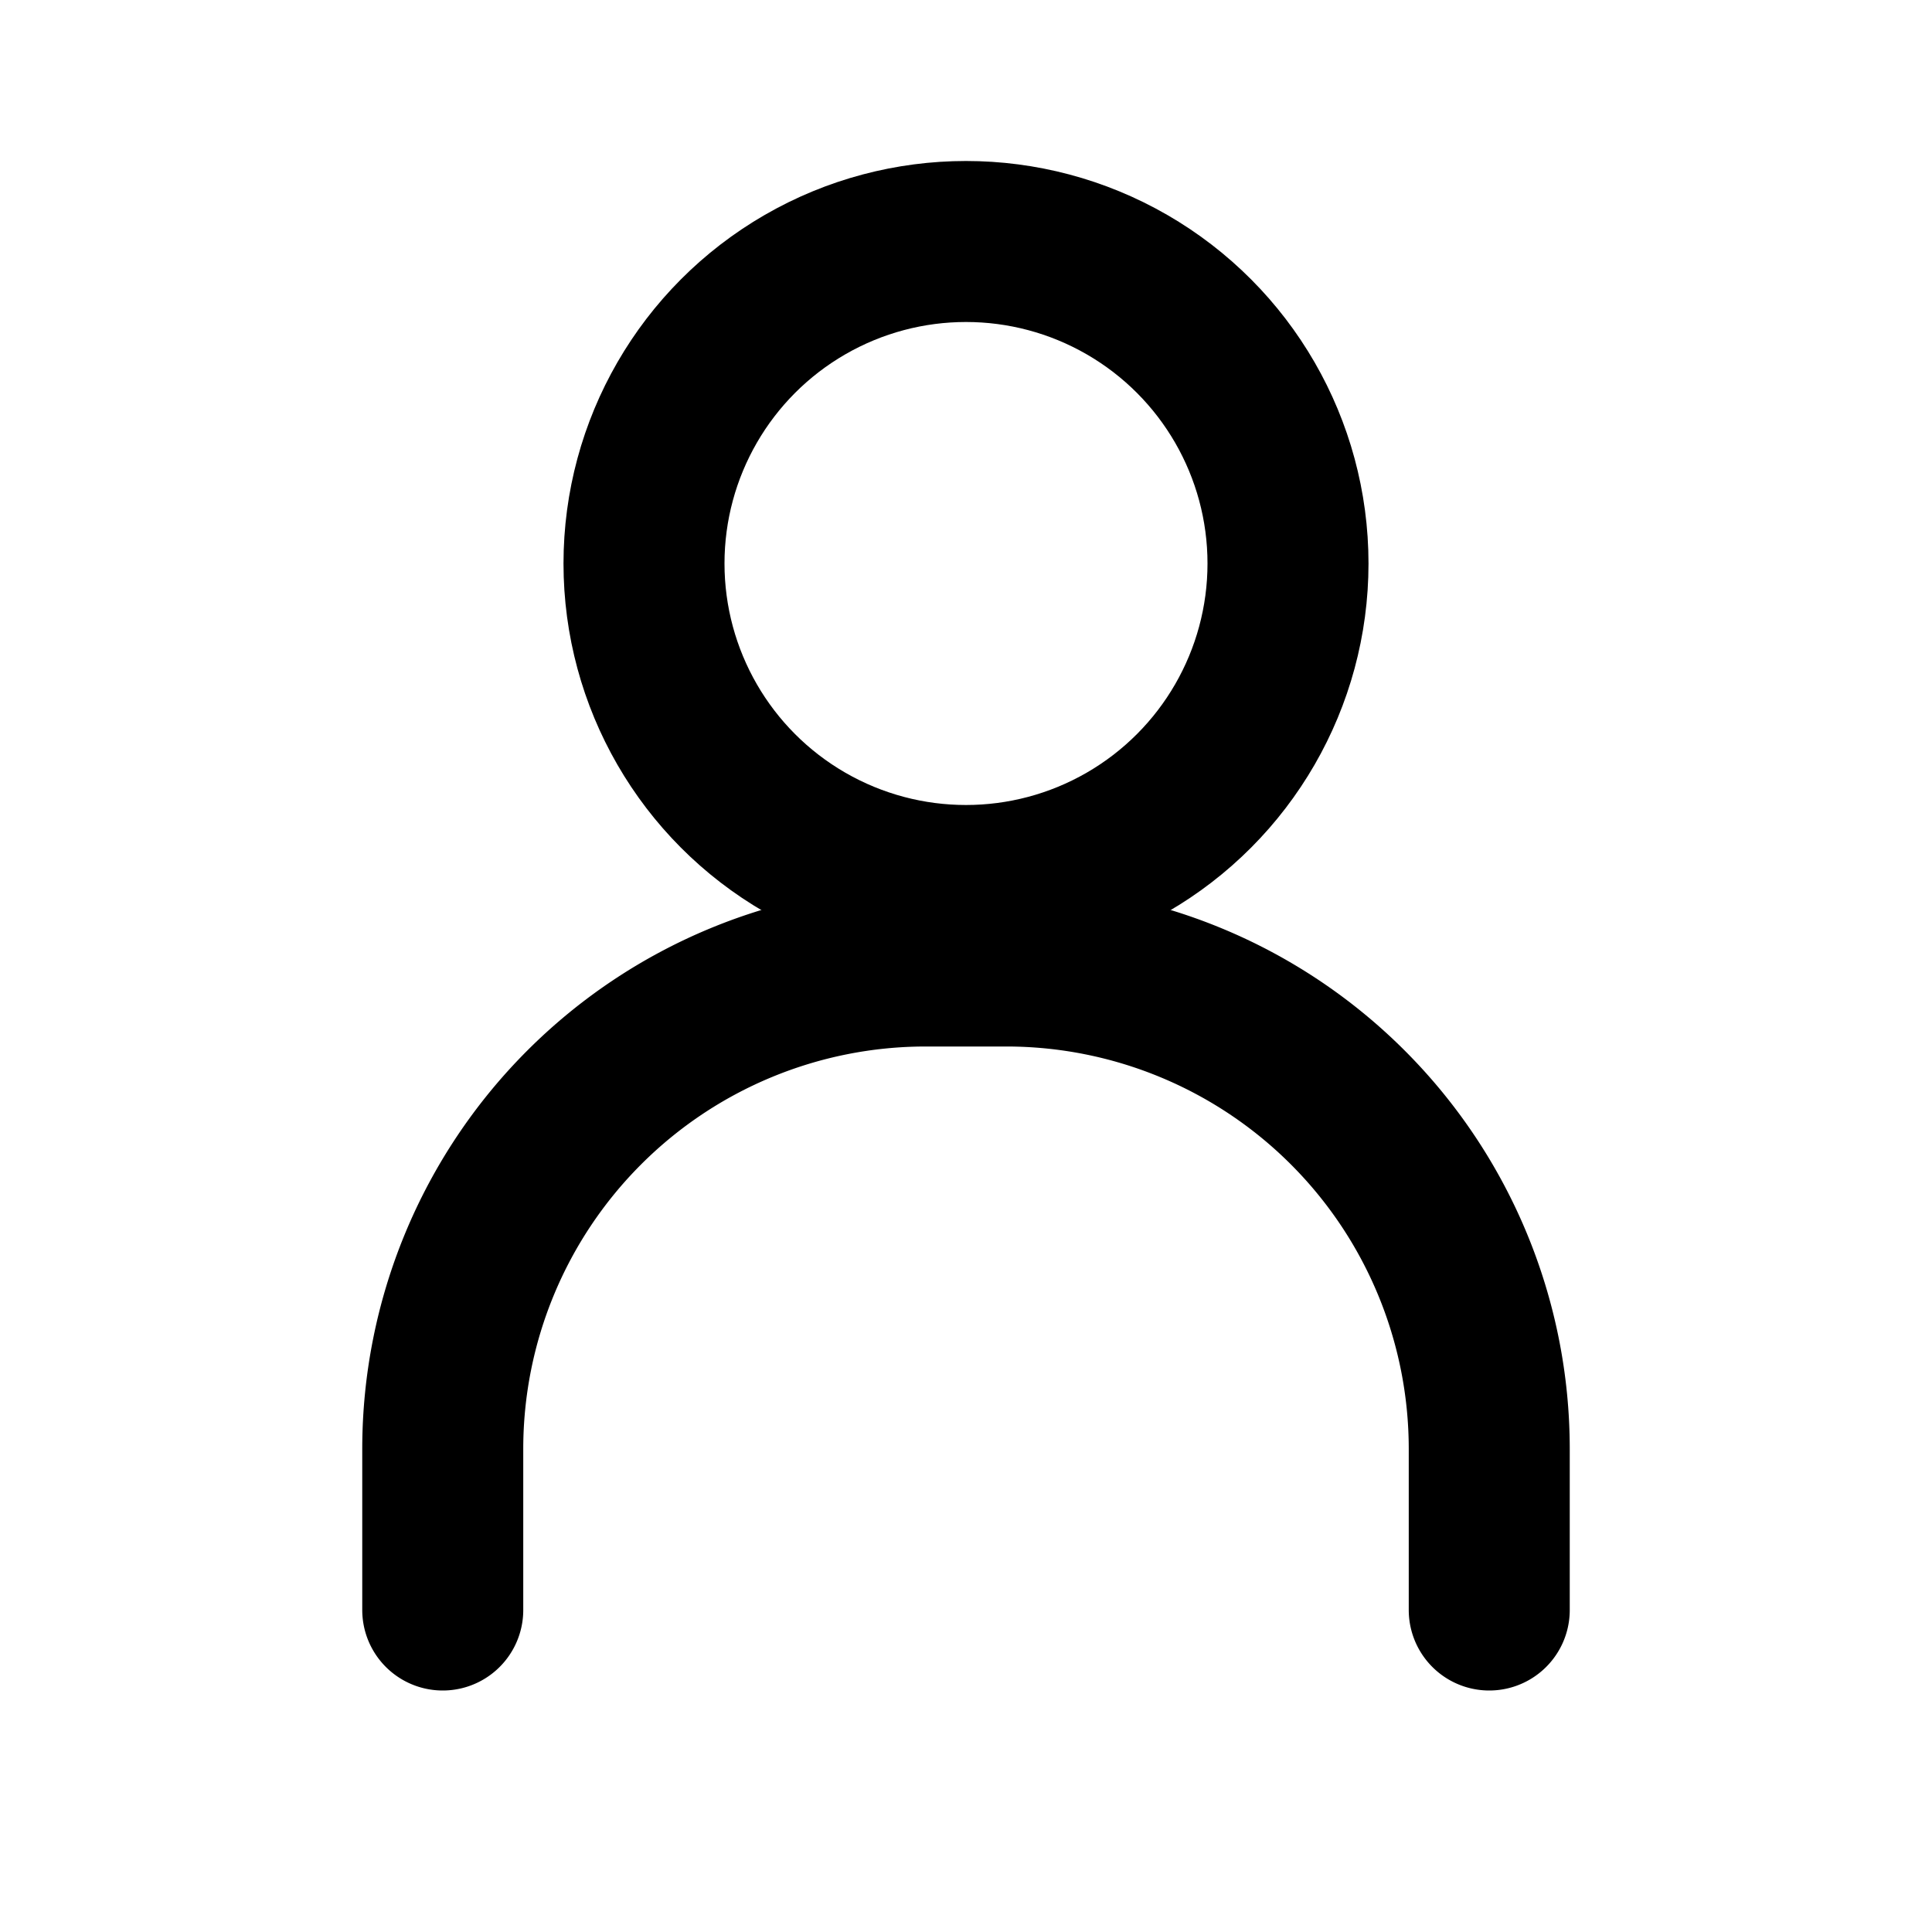 <svg
  width="16"
  height="16"
  viewBox="0 0 24 24"
  fill="none"
  xmlns="http://www.w3.org/2000/svg"
>
  <circle cx="12" cy="7" r="4" stroke="black" stroke-width="2" />
  <path
    d="M5.5 20v-2a6 6 0 0 1 6-6h1a6 6 0 0 1 6 6v2"
    stroke="black"
    stroke-width="2"
    stroke-linecap="round"
  />
</svg> 